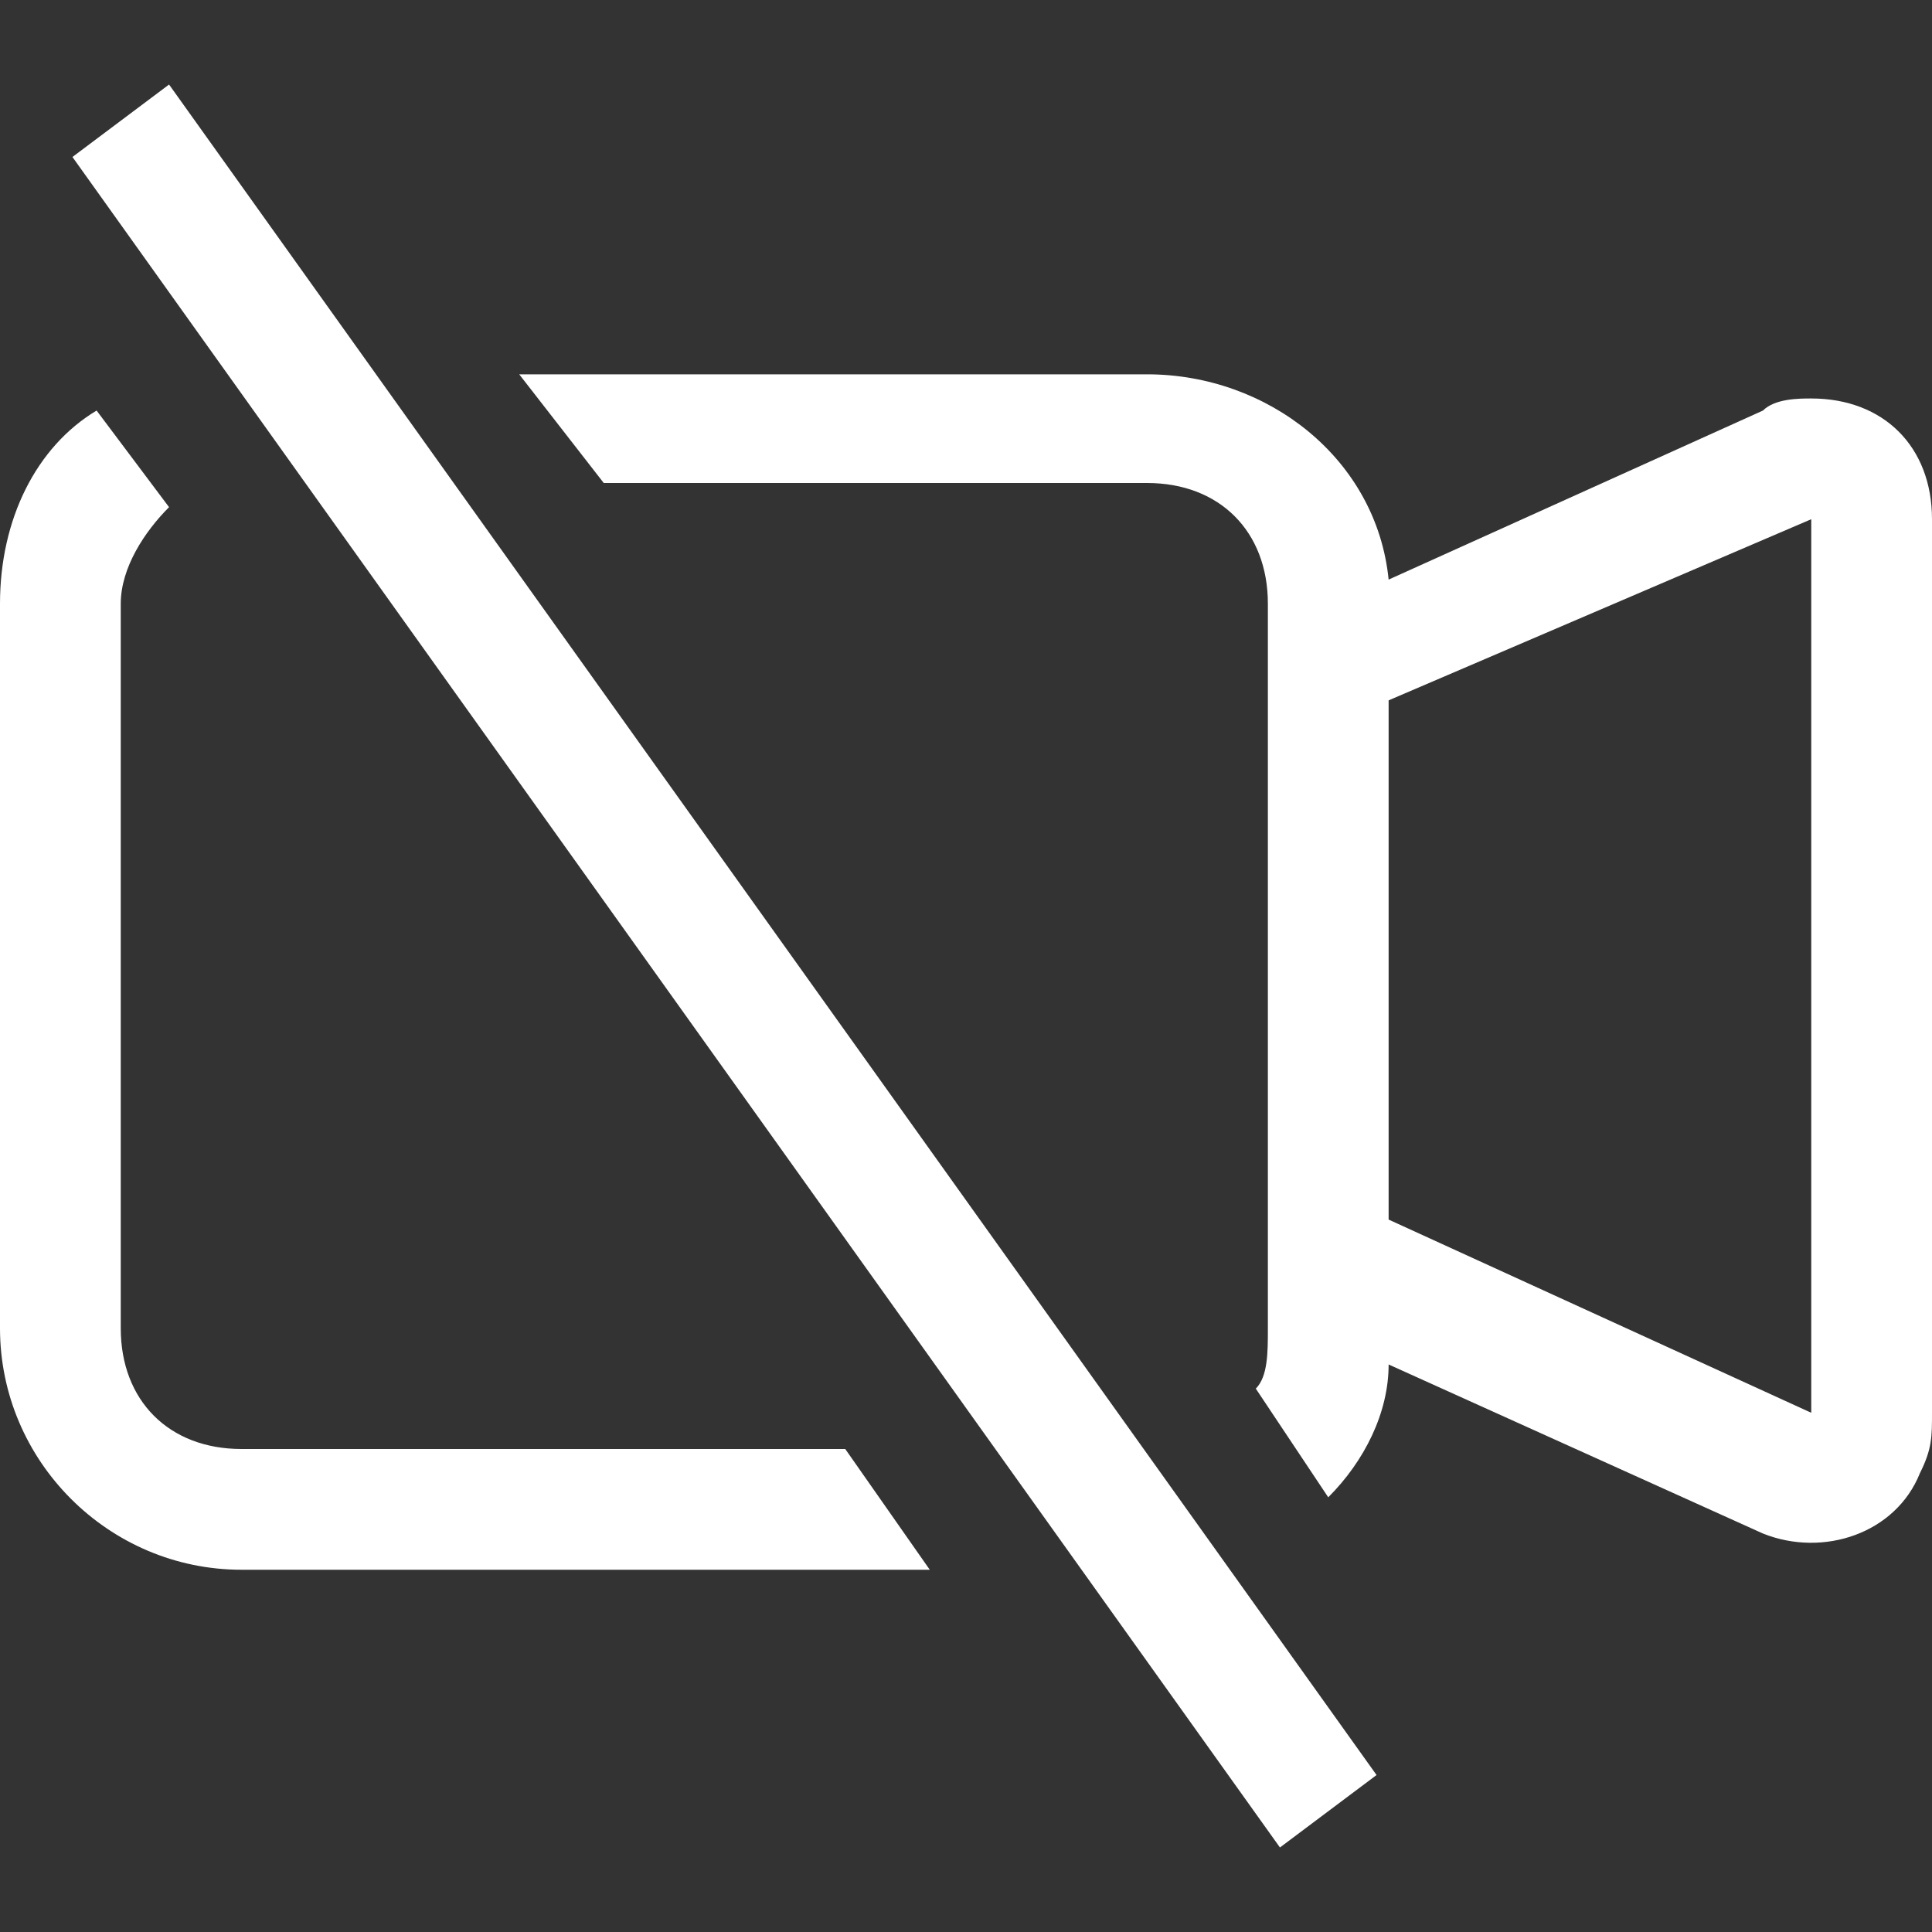 <?xml version="1.0" encoding="utf-8"?>
<!-- Generator: Adobe Illustrator 25.3.1, SVG Export Plug-In . SVG Version: 6.00 Build 0)  -->
<svg version="1.1" id="Layer_1" xmlns="http://www.w3.org/2000/svg" xmlns:xlink="http://www.w3.org/1999/xlink" x="0px" y="0px"
	 viewBox="0 0 16 16" style="enable-background:new 0 0 16 16;" xml:space="preserve">
<rect x="0" y="0" width="16" height="16" fill="#333333" stroke="none"/>
<style type="text/css">
	.st0{fill-rule:evenodd;clip-rule:evenodd;fill:#FFFFFF;}
</style>
<path class="st0" d="M11,12.4c0.3-0.3,0.5-0.7,0.5-1.1l3.1,1.4c0.5,0.2,1.1,0,1.3-0.5C16,12,16,11.9,16,11.7V4.3c0-0.6-0.4-1-1-1
	c-0.1,0-0.3,0-0.4,0.1l-3.1,1.4c-0.1-1-1-1.7-2-1.7H4.3L5,4h4.5c0.6,0,1,0.4,1,1v6c0,0.2,0,0.4-0.1,0.5L11,12.4z M1.4,4.2
	C1.2,4.4,1,4.7,1,5v6c0,0.6,0.4,1,1,1h5l0.7,1H2c-1.1,0-2-0.9-2-2V5c0-0.7,0.3-1.3,0.8-1.6L1.4,4.2L1.4,4.2z M15,11.7l-3.5-1.6V5.8
	L15,4.3V11.7L15,11.7z M10.6,15.3l-10-14l0.8-0.6l10,14L10.6,15.3z"/>
</svg>
